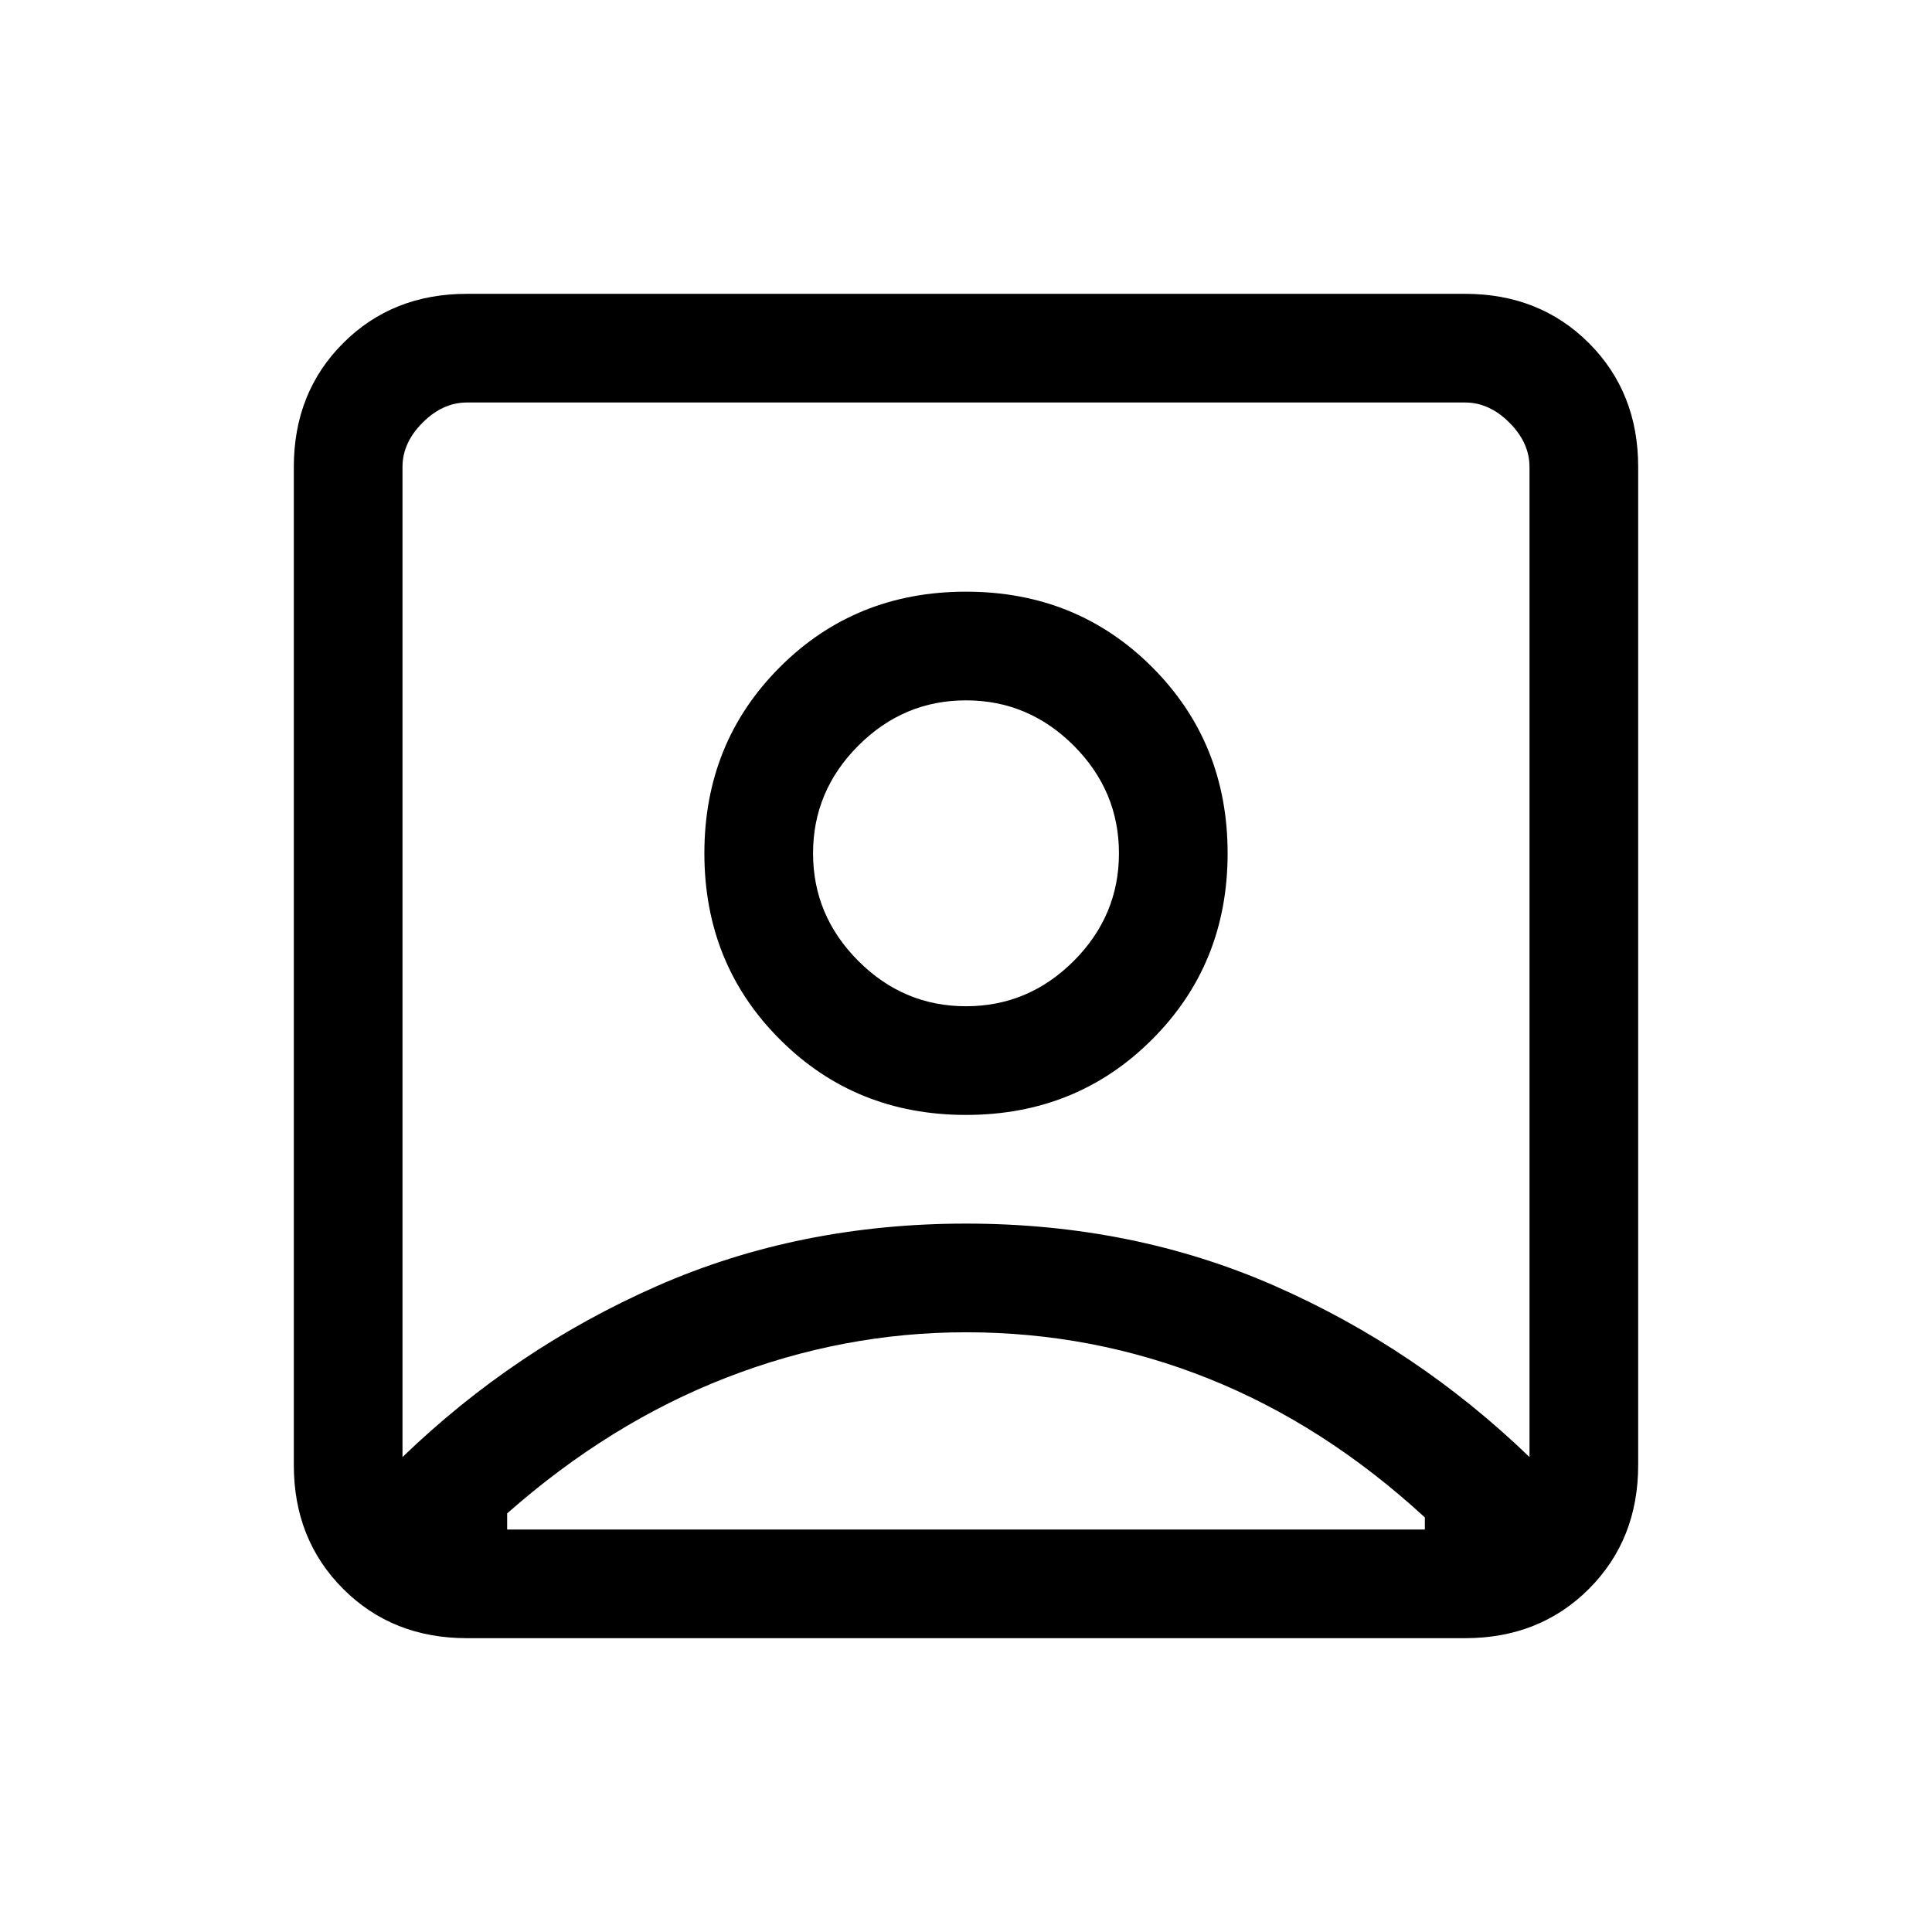 <svg xmlns="http://www.w3.org/2000/svg" height="24" width="24"><path d="M5 18.1q1.4-1.35 3.163-2.125Q9.925 15.2 12 15.2t3.838.775Q17.6 16.75 19 18.1V5.8q0-.3-.25-.55Q18.5 5 18.2 5H5.8q-.3 0-.55.25Q5 5.5 5 5.8Zm7-4.25q1.375 0 2.312-.938.938-.937.938-2.312 0-1.375-.938-2.313Q13.375 7.35 12 7.35q-1.375 0-2.312.937-.938.938-.938 2.313 0 1.375.938 2.312.937.938 2.312.938Zm-6.2 6.5q-.925 0-1.537-.612-.613-.613-.613-1.538V5.8q0-.925.613-1.538.612-.612 1.537-.612h12.4q.925 0 1.538.612.612.613.612 1.538v12.4q0 .925-.612 1.538-.613.612-1.538.612ZM6.3 19h11.4v-.15q-1.25-1.15-2.688-1.725-1.437-.575-3.012-.575-1.525 0-2.975.563-1.45.562-2.725 1.687v.2Zm5.7-6.5q-.775 0-1.337-.562-.563-.563-.563-1.338 0-.775.563-1.338Q11.225 8.7 12 8.7q.775 0 1.338.562.562.563.562 1.338 0 .775-.562 1.338-.563.562-1.338.562Zm0-.95Z"/></svg>